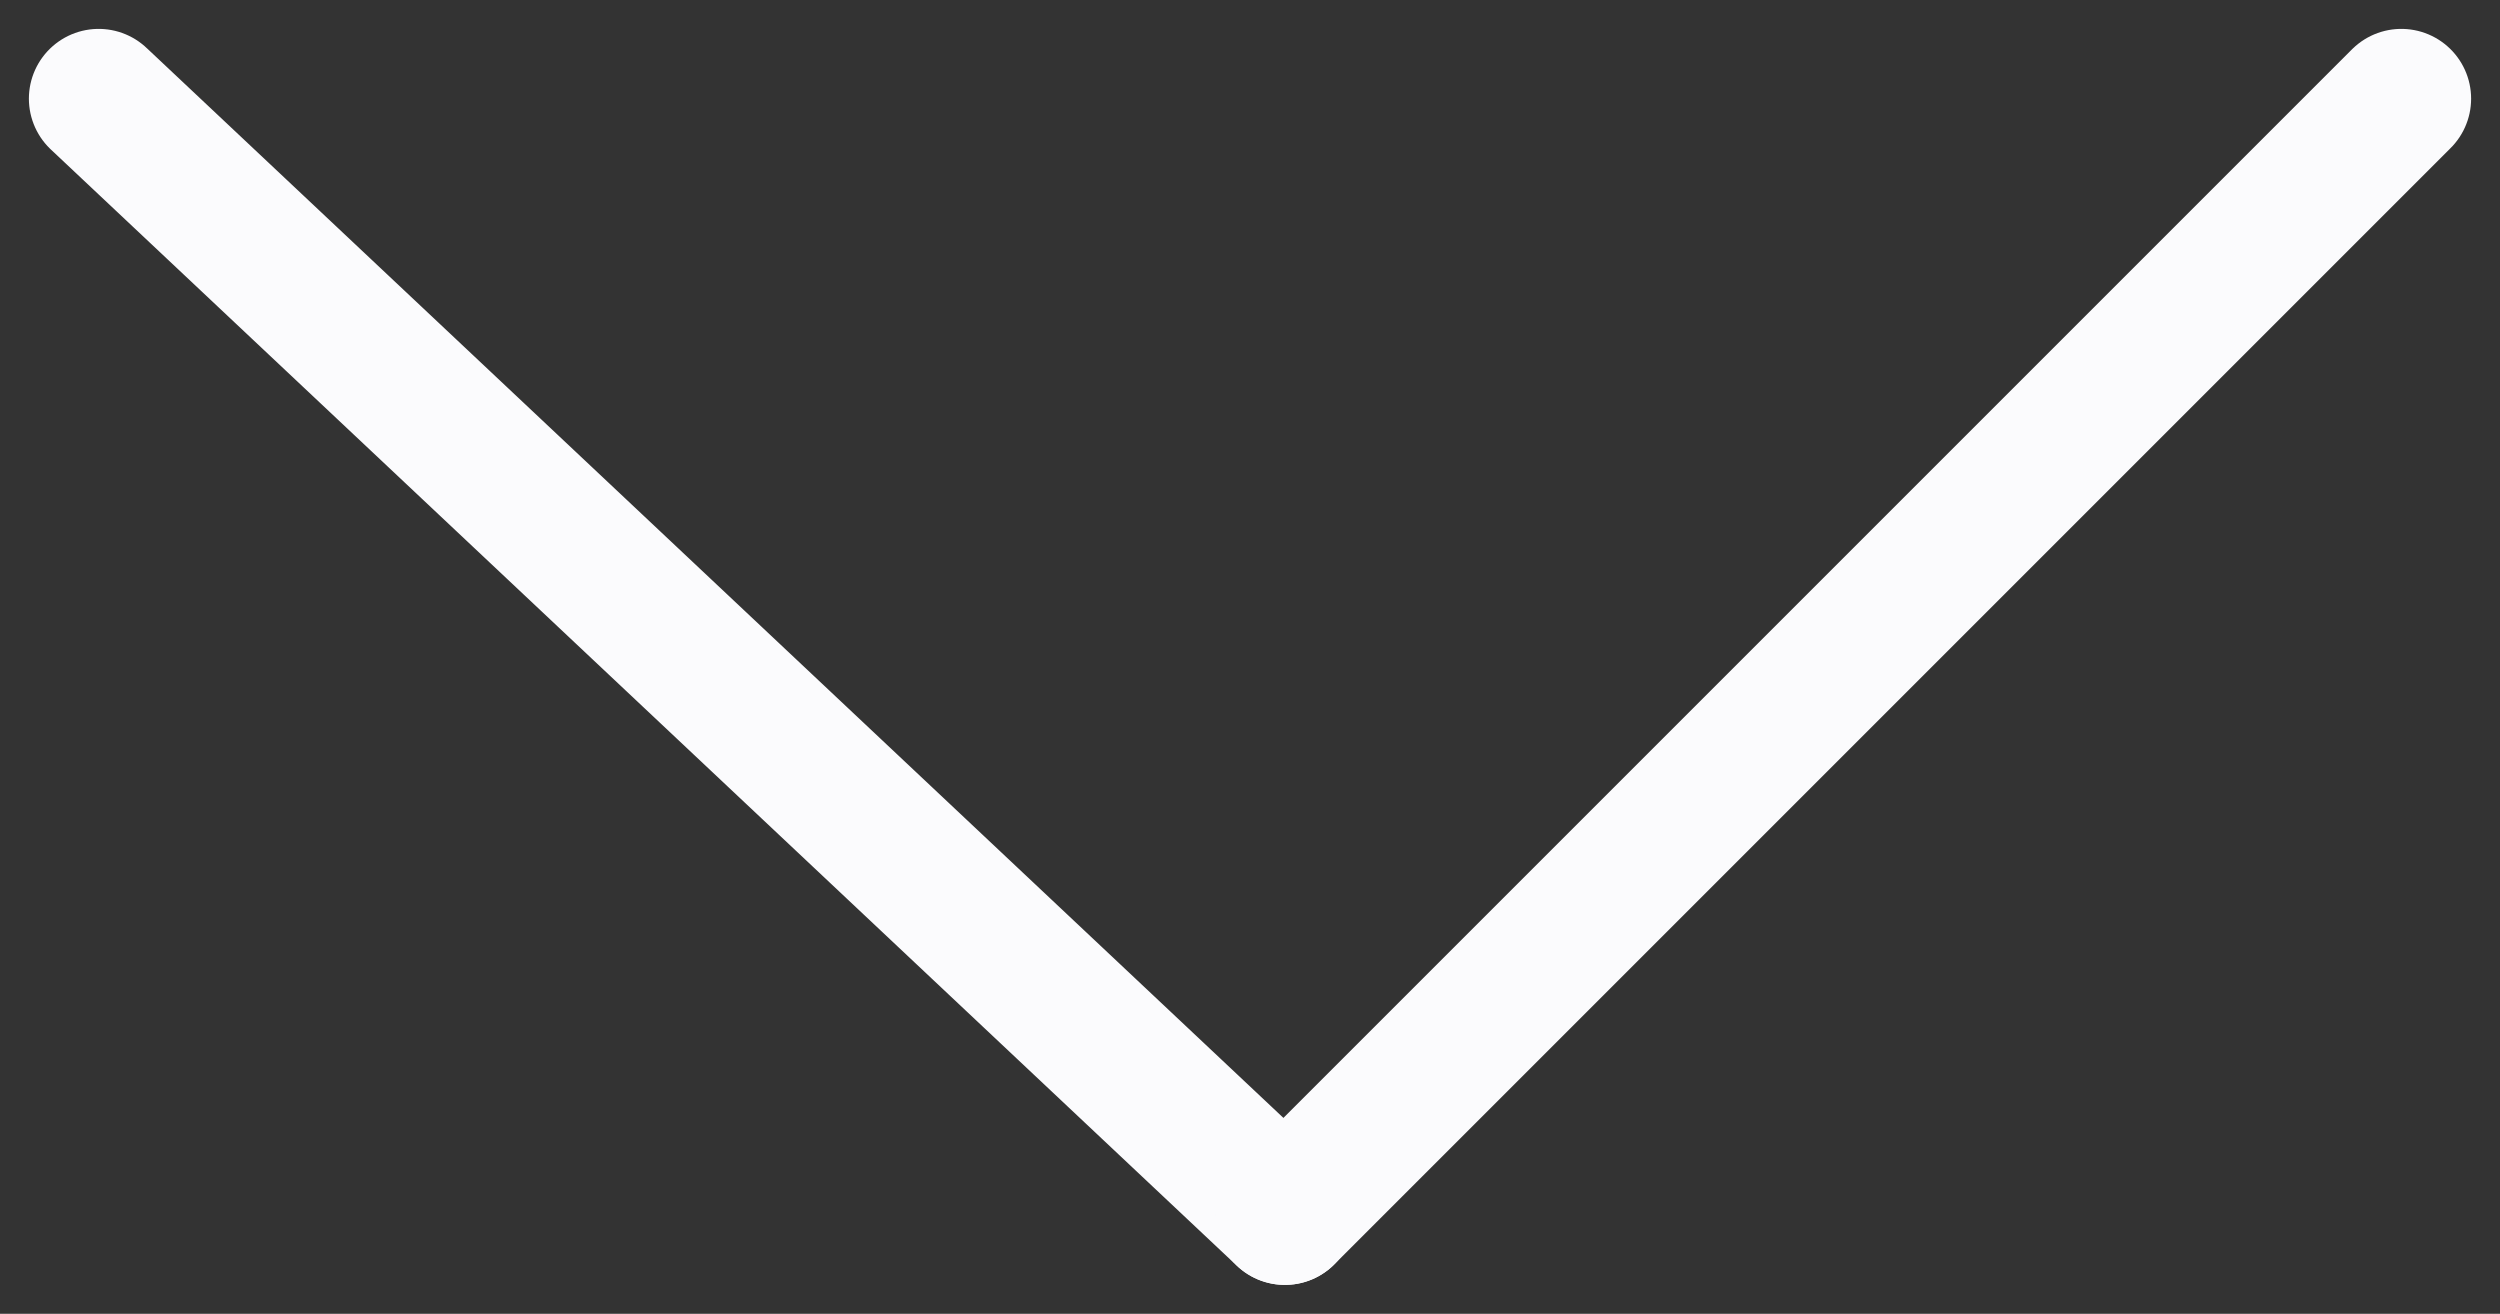 <svg xmlns="http://www.w3.org/2000/svg" width="35.828" height="18.828" viewBox="0 0 35.828 18.828">
  <rect x="0" y="0" width="35.828" height="18.828" fill="#333333" stroke="none"/>
  <g id="Pfeil" transform="translate(-177.086 -21.086)" style="isolation: isolate">
    <line id="Linie_18" data-name="Linie 18" x2="17" y2="16" transform="translate(178.5 22.5)" fill="none" stroke="#fbfbfd" stroke-linecap="round" stroke-width="2"/>
    <line id="Linie_19" data-name="Linie 19" x1="16" y2="16" transform="translate(195.5 22.5)" fill="none" stroke="#fbfbfd" stroke-linecap="round" stroke-width="2"/>
  </g>
</svg>
